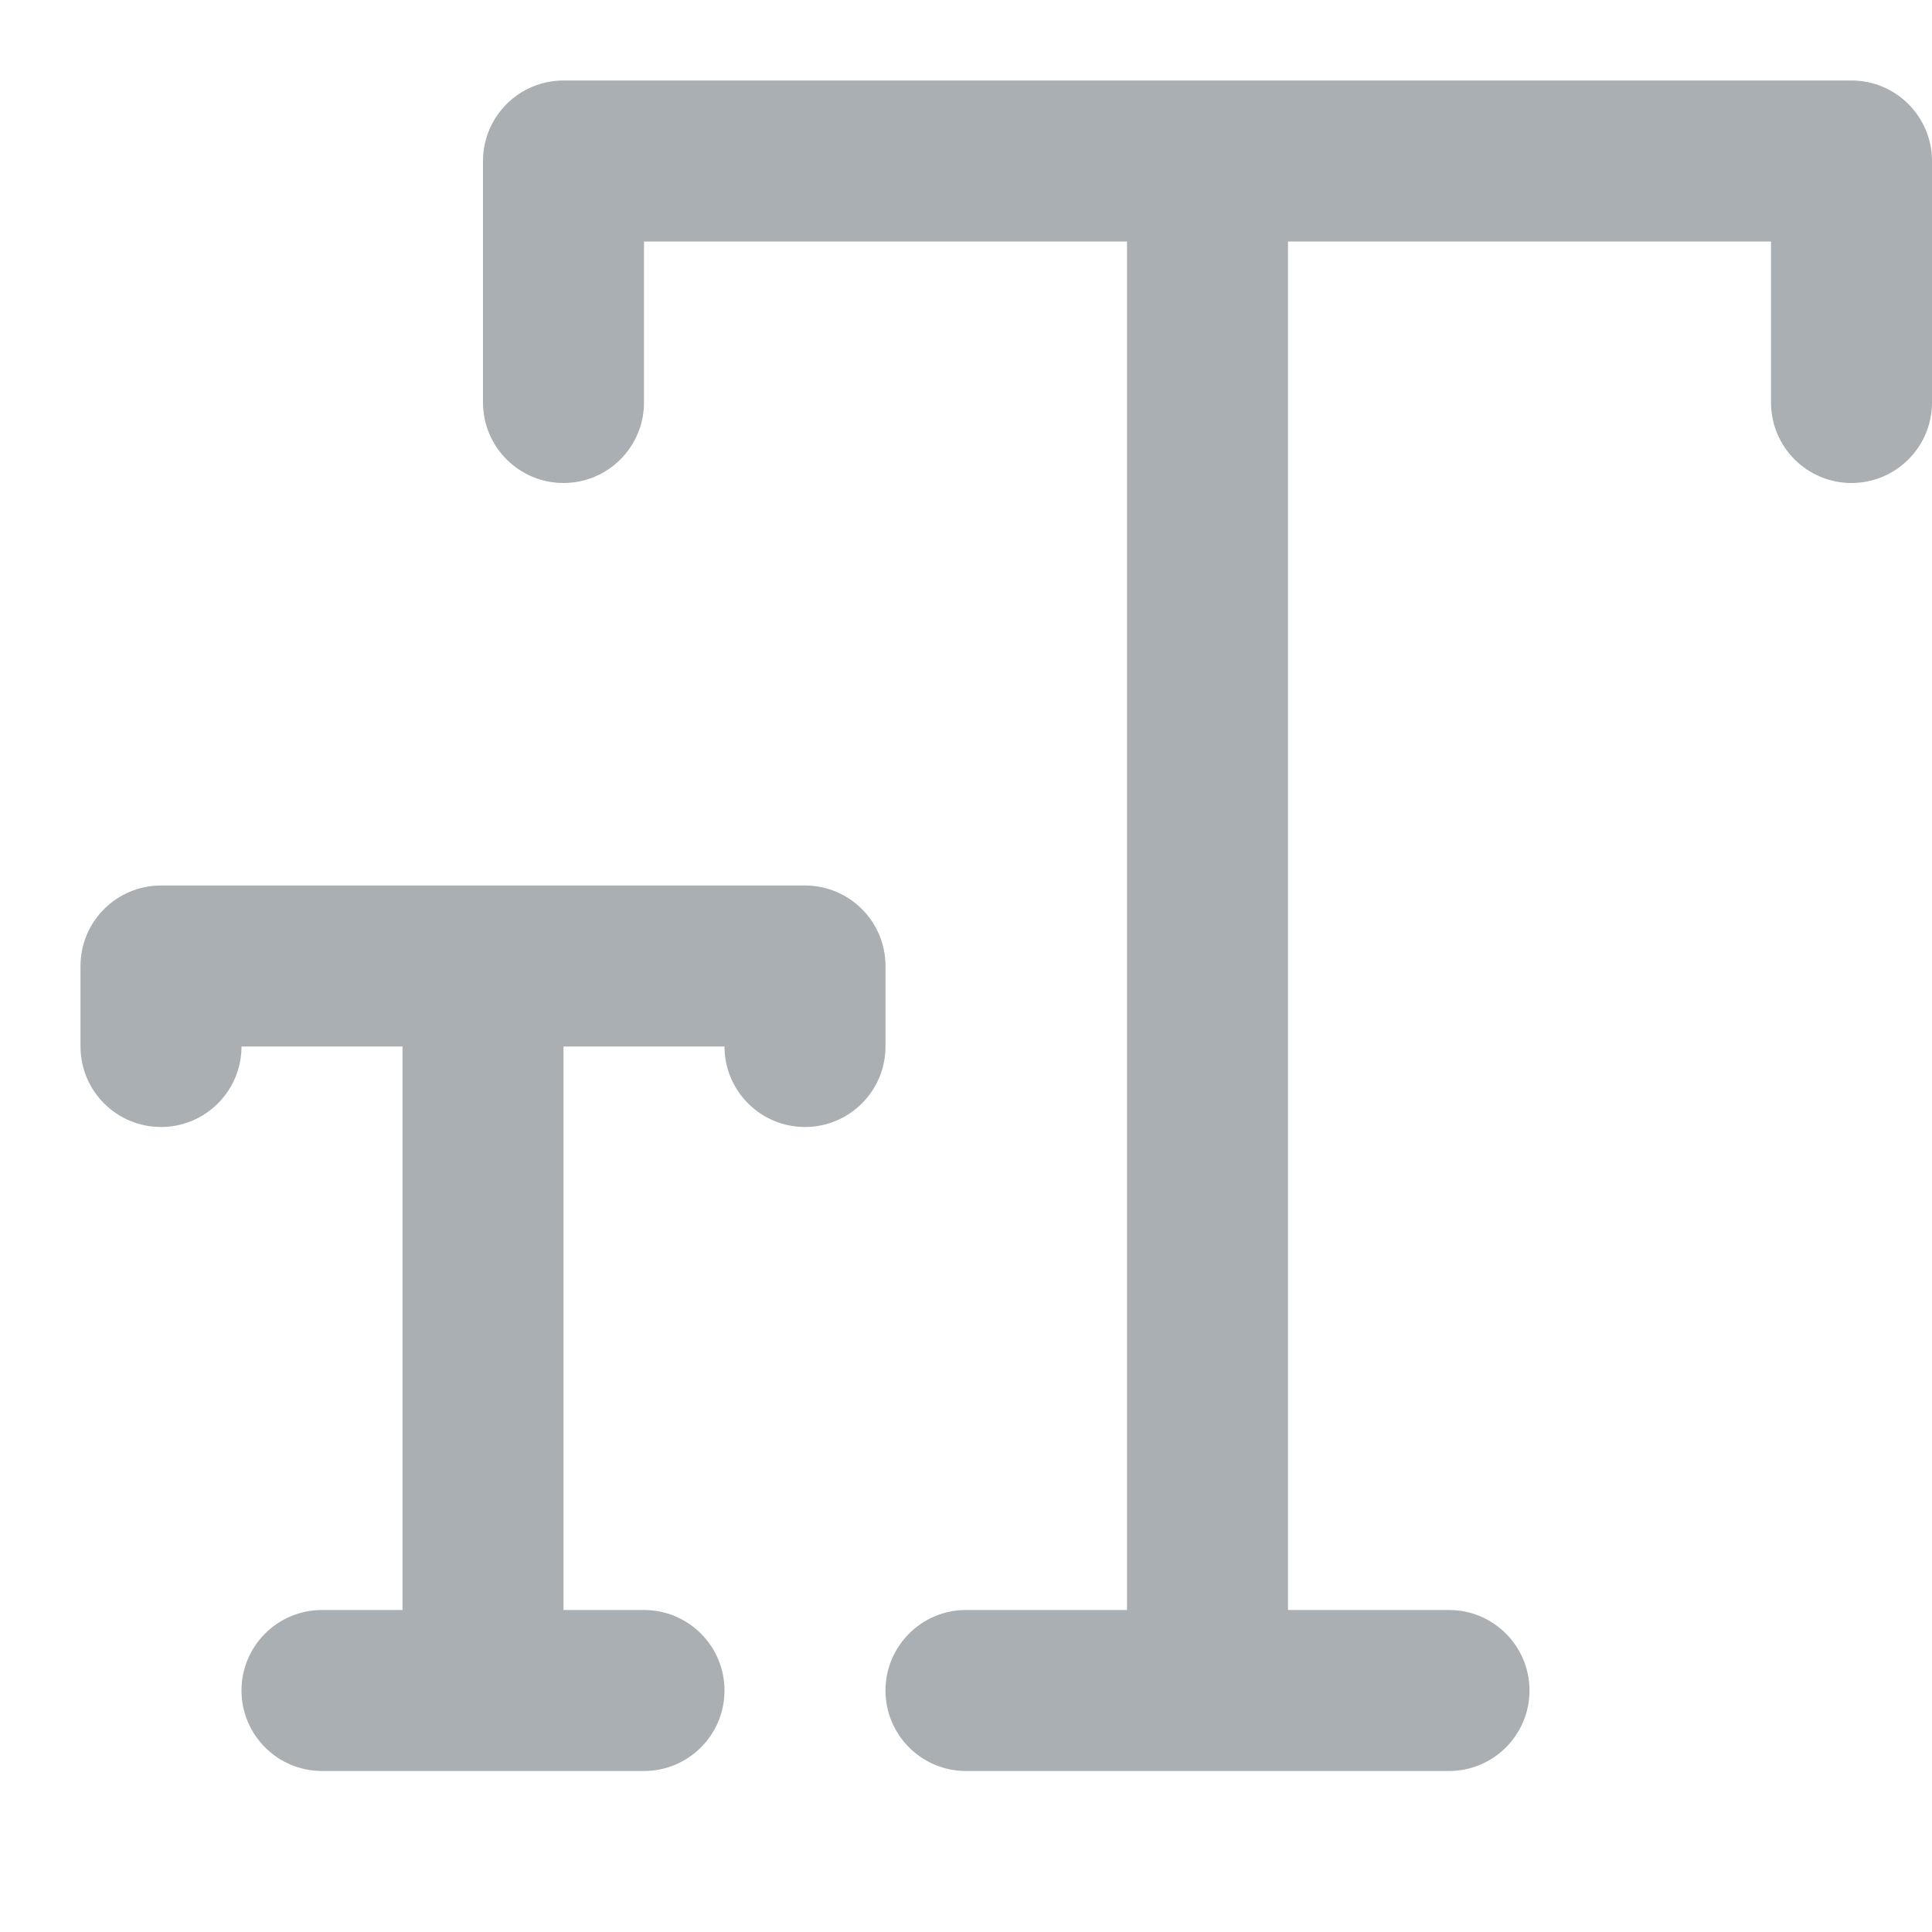 <?xml version="1.0" encoding="UTF-8" standalone="no"?>
<svg width="24px" height="24px" viewBox="0 0 24 24" version="1.1" xmlns="http://www.w3.org/2000/svg" xmlns:xlink="http://www.w3.org/1999/xlink">
    <!-- Generator: sketchtool 41 (35326) - http://www.bohemiancoding.com/sketch -->
    <title>DAC6C60C-3C42-476F-97B1-87087C29BCB5</title>
    <desc>Created with sketchtool.</desc>
    <defs></defs>
    <g id="Page-1" stroke="none" stroke-width="1" fill="none" fill-rule="evenodd">
        <g id="Desktop_02" transform="translate(-588, -554)" fill="#A9AFB3">
            <g id="controller" transform="translate(279, 553)">
                <g id="font-size" transform="translate(309, 1)">
                    <path d="M23,6 C22.448,6 22,5.552 22,5 L22,3 L16,3 L16,20 L18,20 C18.552,20 19,20.448 19,21 C19,21.552 18.552,22 18,22 L12,22 C11.448,22 11,21.552 11,21 C11,20.448 11.448,20 12,20 L14,20 L14,3 L8,3 L8,5 C8,5.552 7.552,6 7,6 C6.448,6 6,5.552 6,5 L6,2 C6,1.448 6.448,1 7,1 L23,1 C23.552,1 24,1.448 24,2 L24,5 C24,5.552 23.552,6 23,6 Z M10,14 C9.448,14 9,13.552 9,13 L7,13 L7,20 L8,20 C8.552,20 9,20.448 9,21 C9,21.552 8.552,22 8,22 L4,22 C3.448,22 3,21.552 3,21 C3,20.448 3.448,20 4,20 L5,20 L5,13 L3,13 C3,13.552 2.552,14 2,14 C1.448,14 1,13.552 1,13 L1,12 C1,11.448 1.448,11 2,11 L10,11 C10.552,11 11,11.448 11,12 L11,13 C11,13.552 10.552,14 10,14 Z"></path>
                </g>
            </g>
        </g>
    </g>
</svg>